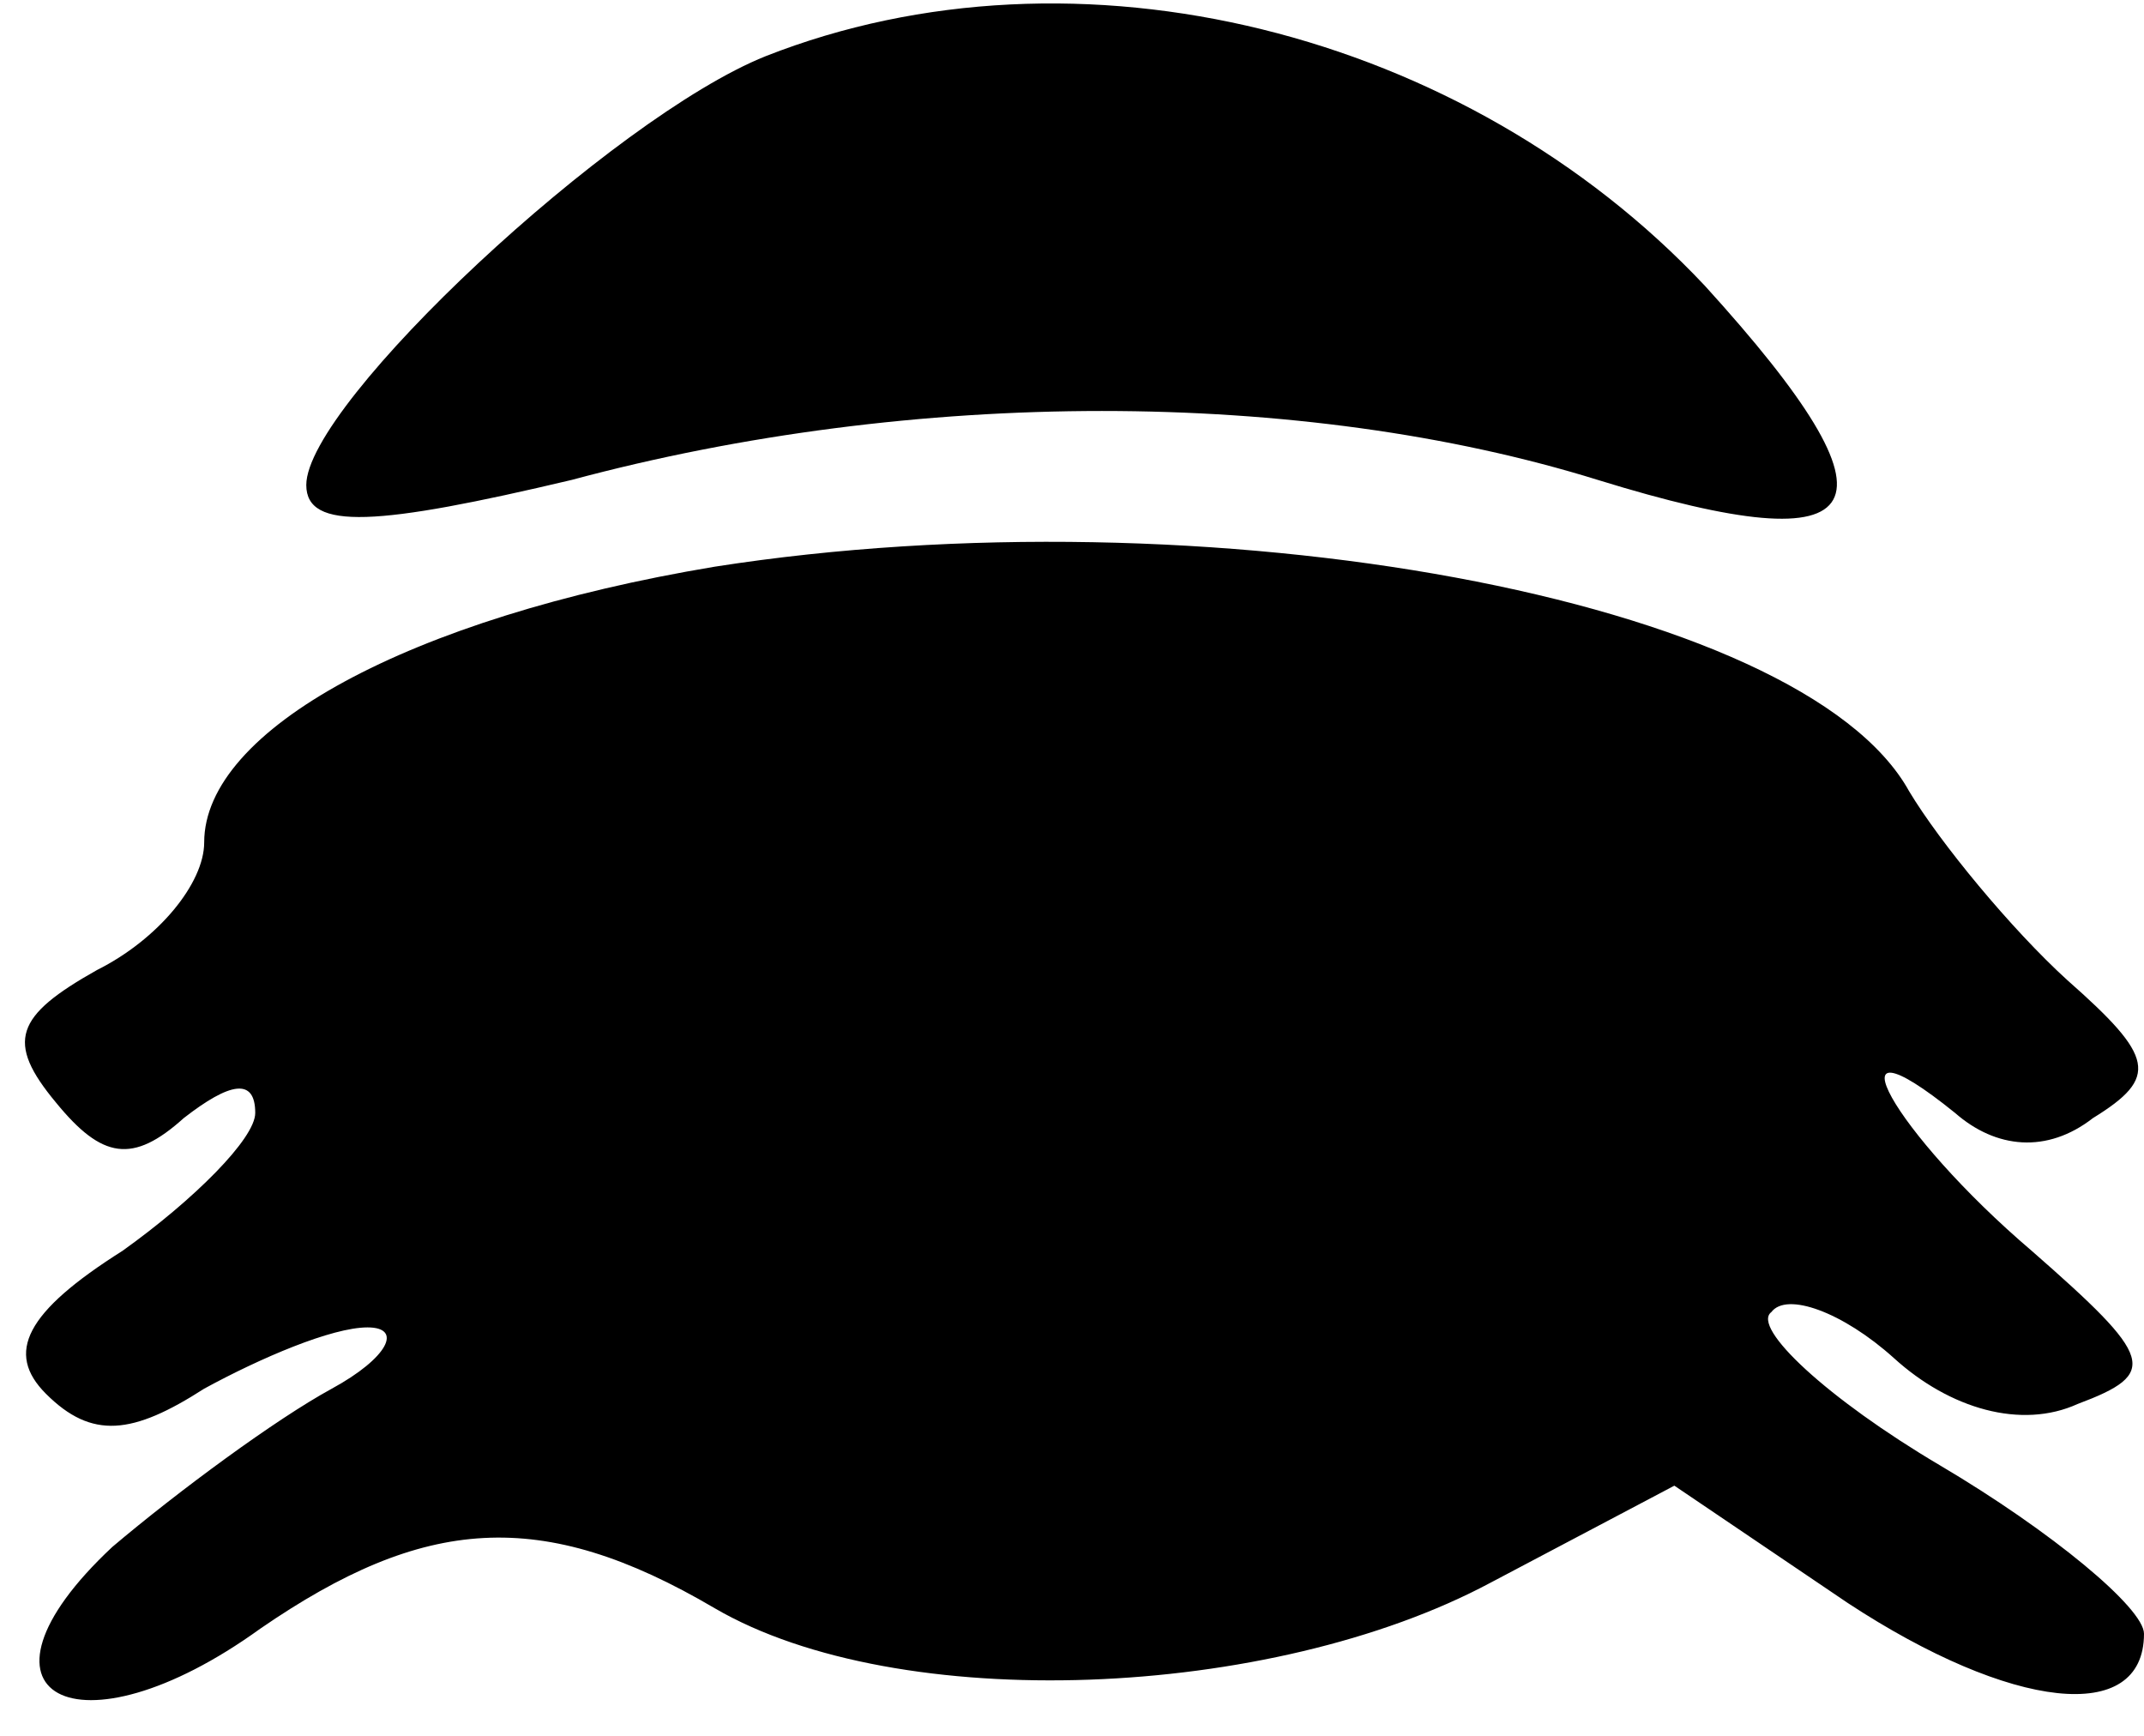 <?xml version="1.0" standalone="no"?>
<!DOCTYPE svg PUBLIC "-//W3C//DTD SVG 20010904//EN"
 "http://www.w3.org/TR/2001/REC-SVG-20010904/DTD/svg10.dtd">
<svg version="1.0" xmlns="http://www.w3.org/2000/svg"
 width="42pt" height="34pt" viewBox="0 0 42 34"
 preserveAspectRatio="xMidYMid meet">
<g transform="translate(0,34) scale(0.1,-0.1)"
fill="#000000" stroke="none">
<path d="M150 329 c-30 -12 -90 -68 -90 -84 0 -9 14 -8 52 1 67 18 143 18 201
0 55 -17 61 -6 21 38 -47 50 -123 69 -184 45z"/>
<path d="M140 229 c-60 -10 -100 -32 -100 -54 0 -8 -9 -19 -21 -25 -16 -9 -18
-14 -8 -26 9 -11 15 -12 25 -3 9 7 14 8 14 1 0 -5 -12 -17 -26 -27 -19 -12
-23 -20 -15 -28 9 -9 17 -8 31 1 11 6 25 12 32 12 7 0 4 -6 -7 -12 -11 -6 -30
-20 -43 -31 -31 -29 -7 -42 29 -16 32 22 55 24 89 4 36 -21 109 -18 152 5 l36
19 34 -23 c32 -21 58 -24 58 -6 0 5 -18 20 -40 33 -22 13 -37 27 -33 30 3 4
14 0 24 -9 11 -10 25 -14 36 -9 16 6 15 9 -9 30 -27 23 -41 48 -15 27 8 -7 18
-8 27 -1 13 8 12 12 -5 27 -11 10 -25 27 -31 37 -21 38 -138 59 -234 44z"/>
</g>
</svg>
